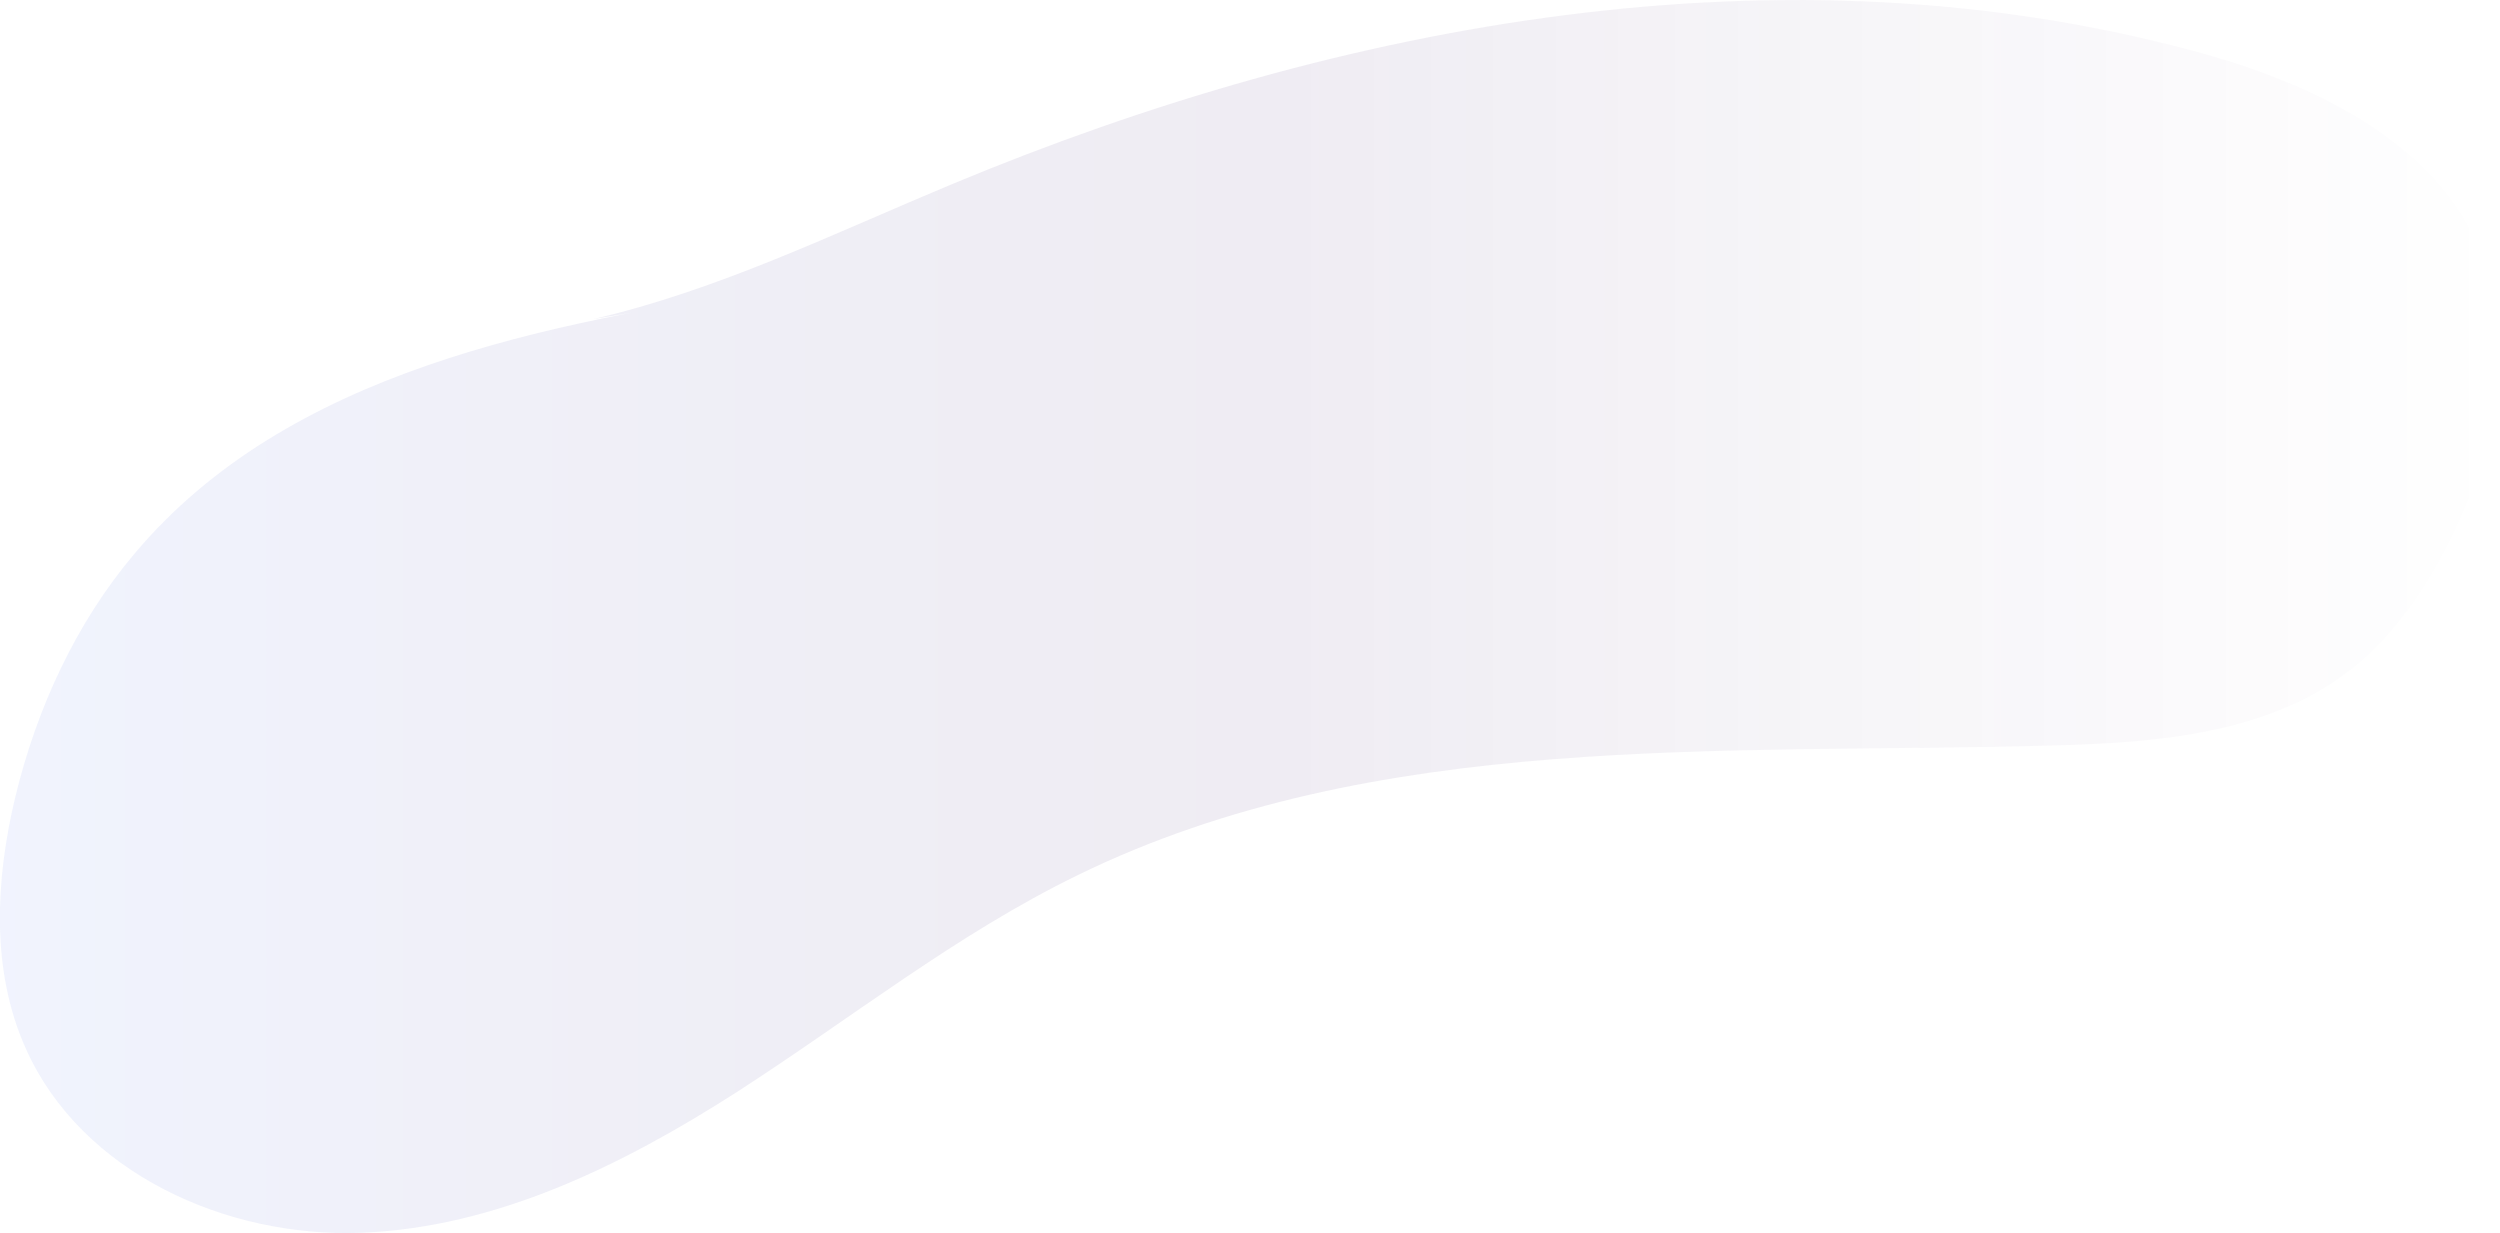 <svg viewBox="0 0 536.6 264.7" xmlns="http://www.w3.org/2000/svg"><g opacity=".08"><linearGradient id="a" x2="536.65" y1="132.35" y2="132.35" gradientUnits="userSpaceOnUse"><stop stop-color="#486BED" offset=".002"/><stop stop-color="#4359D1" offset=".077"/><stop stop-color="#3B3AA2" offset=".218"/><stop stop-color="#362480" offset=".342"/><stop stop-color="#32166B" offset=".445"/><stop stop-color="#311163" offset=".512"/><stop stop-color="#30105D" stop-opacity=".472" offset=".77"/><stop stop-color="#2D0D53" stop-opacity="0" offset="1"/></linearGradient><path d="M167.7 61.7c-50.6 7.7-105.8 17.9-138.8 57.1C16.3 133.7 7.9 152 3.3 171-1 188.9-2 208.4 5.6 225.2c11.9 26.5 42.9 40.5 71.9 39.4s56.1-14.5 80.5-30.1c24.4-15.7 47.3-34 73.4-46.7C295.3 156.6 369.9 162 441 160c22.5-.6 46.5-2.6 64.1-16.7 9-7.2 15.5-17 20.7-27.2 9.6-18.9 15-41.6 7.1-61.3-9.9-24.6-37-37.2-62.6-44-87.7-23.5-182.1-6.2-265.9 28.7-25.4 10.6-50.3 22.8-77.1 29" fill="url(#a)"/></g></svg>